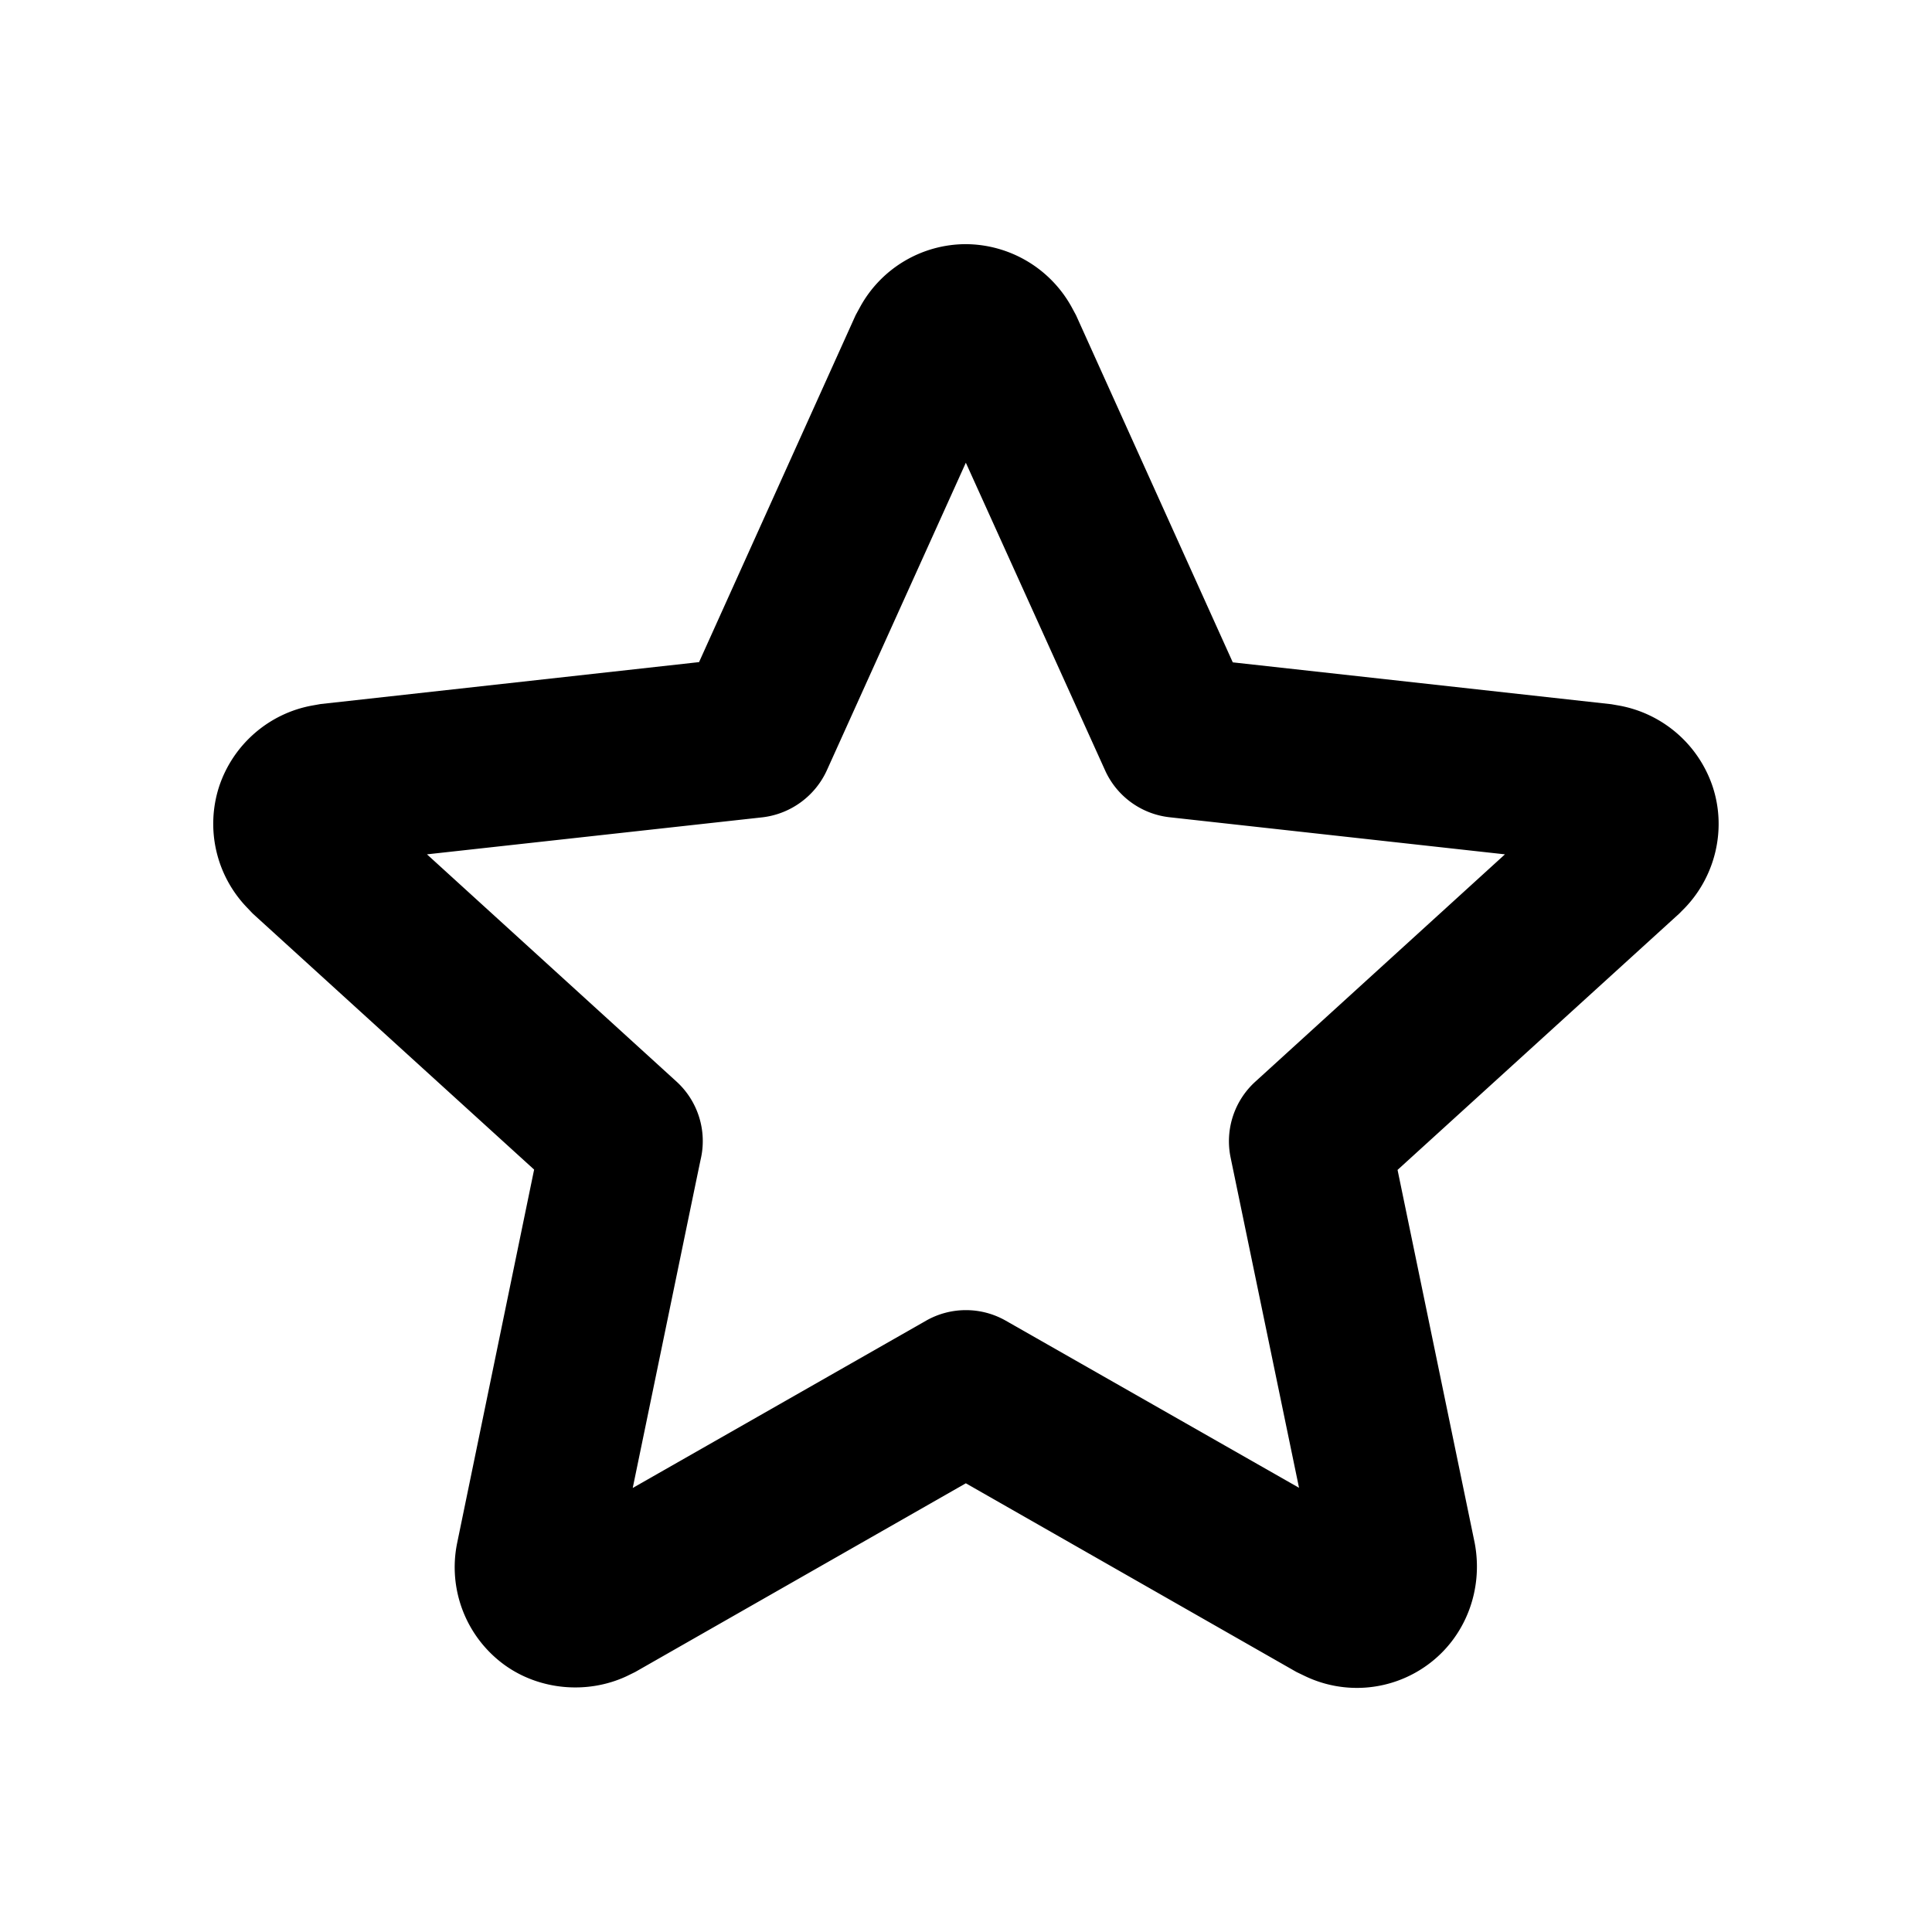 <svg xmlns="http://www.w3.org/2000/svg" width="24" height="24" viewBox="0 0 24 24"><path d="M11.998 3.033a1.5 1.5 0 0 0-1.309.772l-.06.11-1.945 4.31-4.702.521-.101.018c-.54.097-.987.485-1.16 1.01a1.5 1.5 0 0 0 .34 1.492l.078.082 1.894 1.724 1.602 1.457-.957 4.643a1.5 1.5 0 0 0 .586 1.508c.436.317 1.033.37 1.521.142l.106-.052 4.107-2.344 4.107 2.344.104.05a1.49 1.49 0 0 0 1.52-.135c.472-.34.702-.932.59-1.519l-.958-4.633 3.498-3.183.078-.079c.375-.396.51-.973.34-1.494a1.51 1.51 0 0 0-1.158-1.011l-.103-.018-4.702-.52-1.947-4.312-.06-.111a1.51 1.51 0 0 0-1.309-.772zm0 2.715 1.729 3.82a1 1 0 0 0 .8.584l4.168.461-3.1 2.823a1 1 0 0 0-.308.943l.85 4.103-3.643-2.076a1 1 0 0 0-.99 0L7.86 18.484c.38-1.836.805-3.9.844-4.082a1 1 0 0 0-.3-.966l-3.1-2.823 4.168-.46a1.01 1.01 0 0 0 .8-.585z"/></svg>